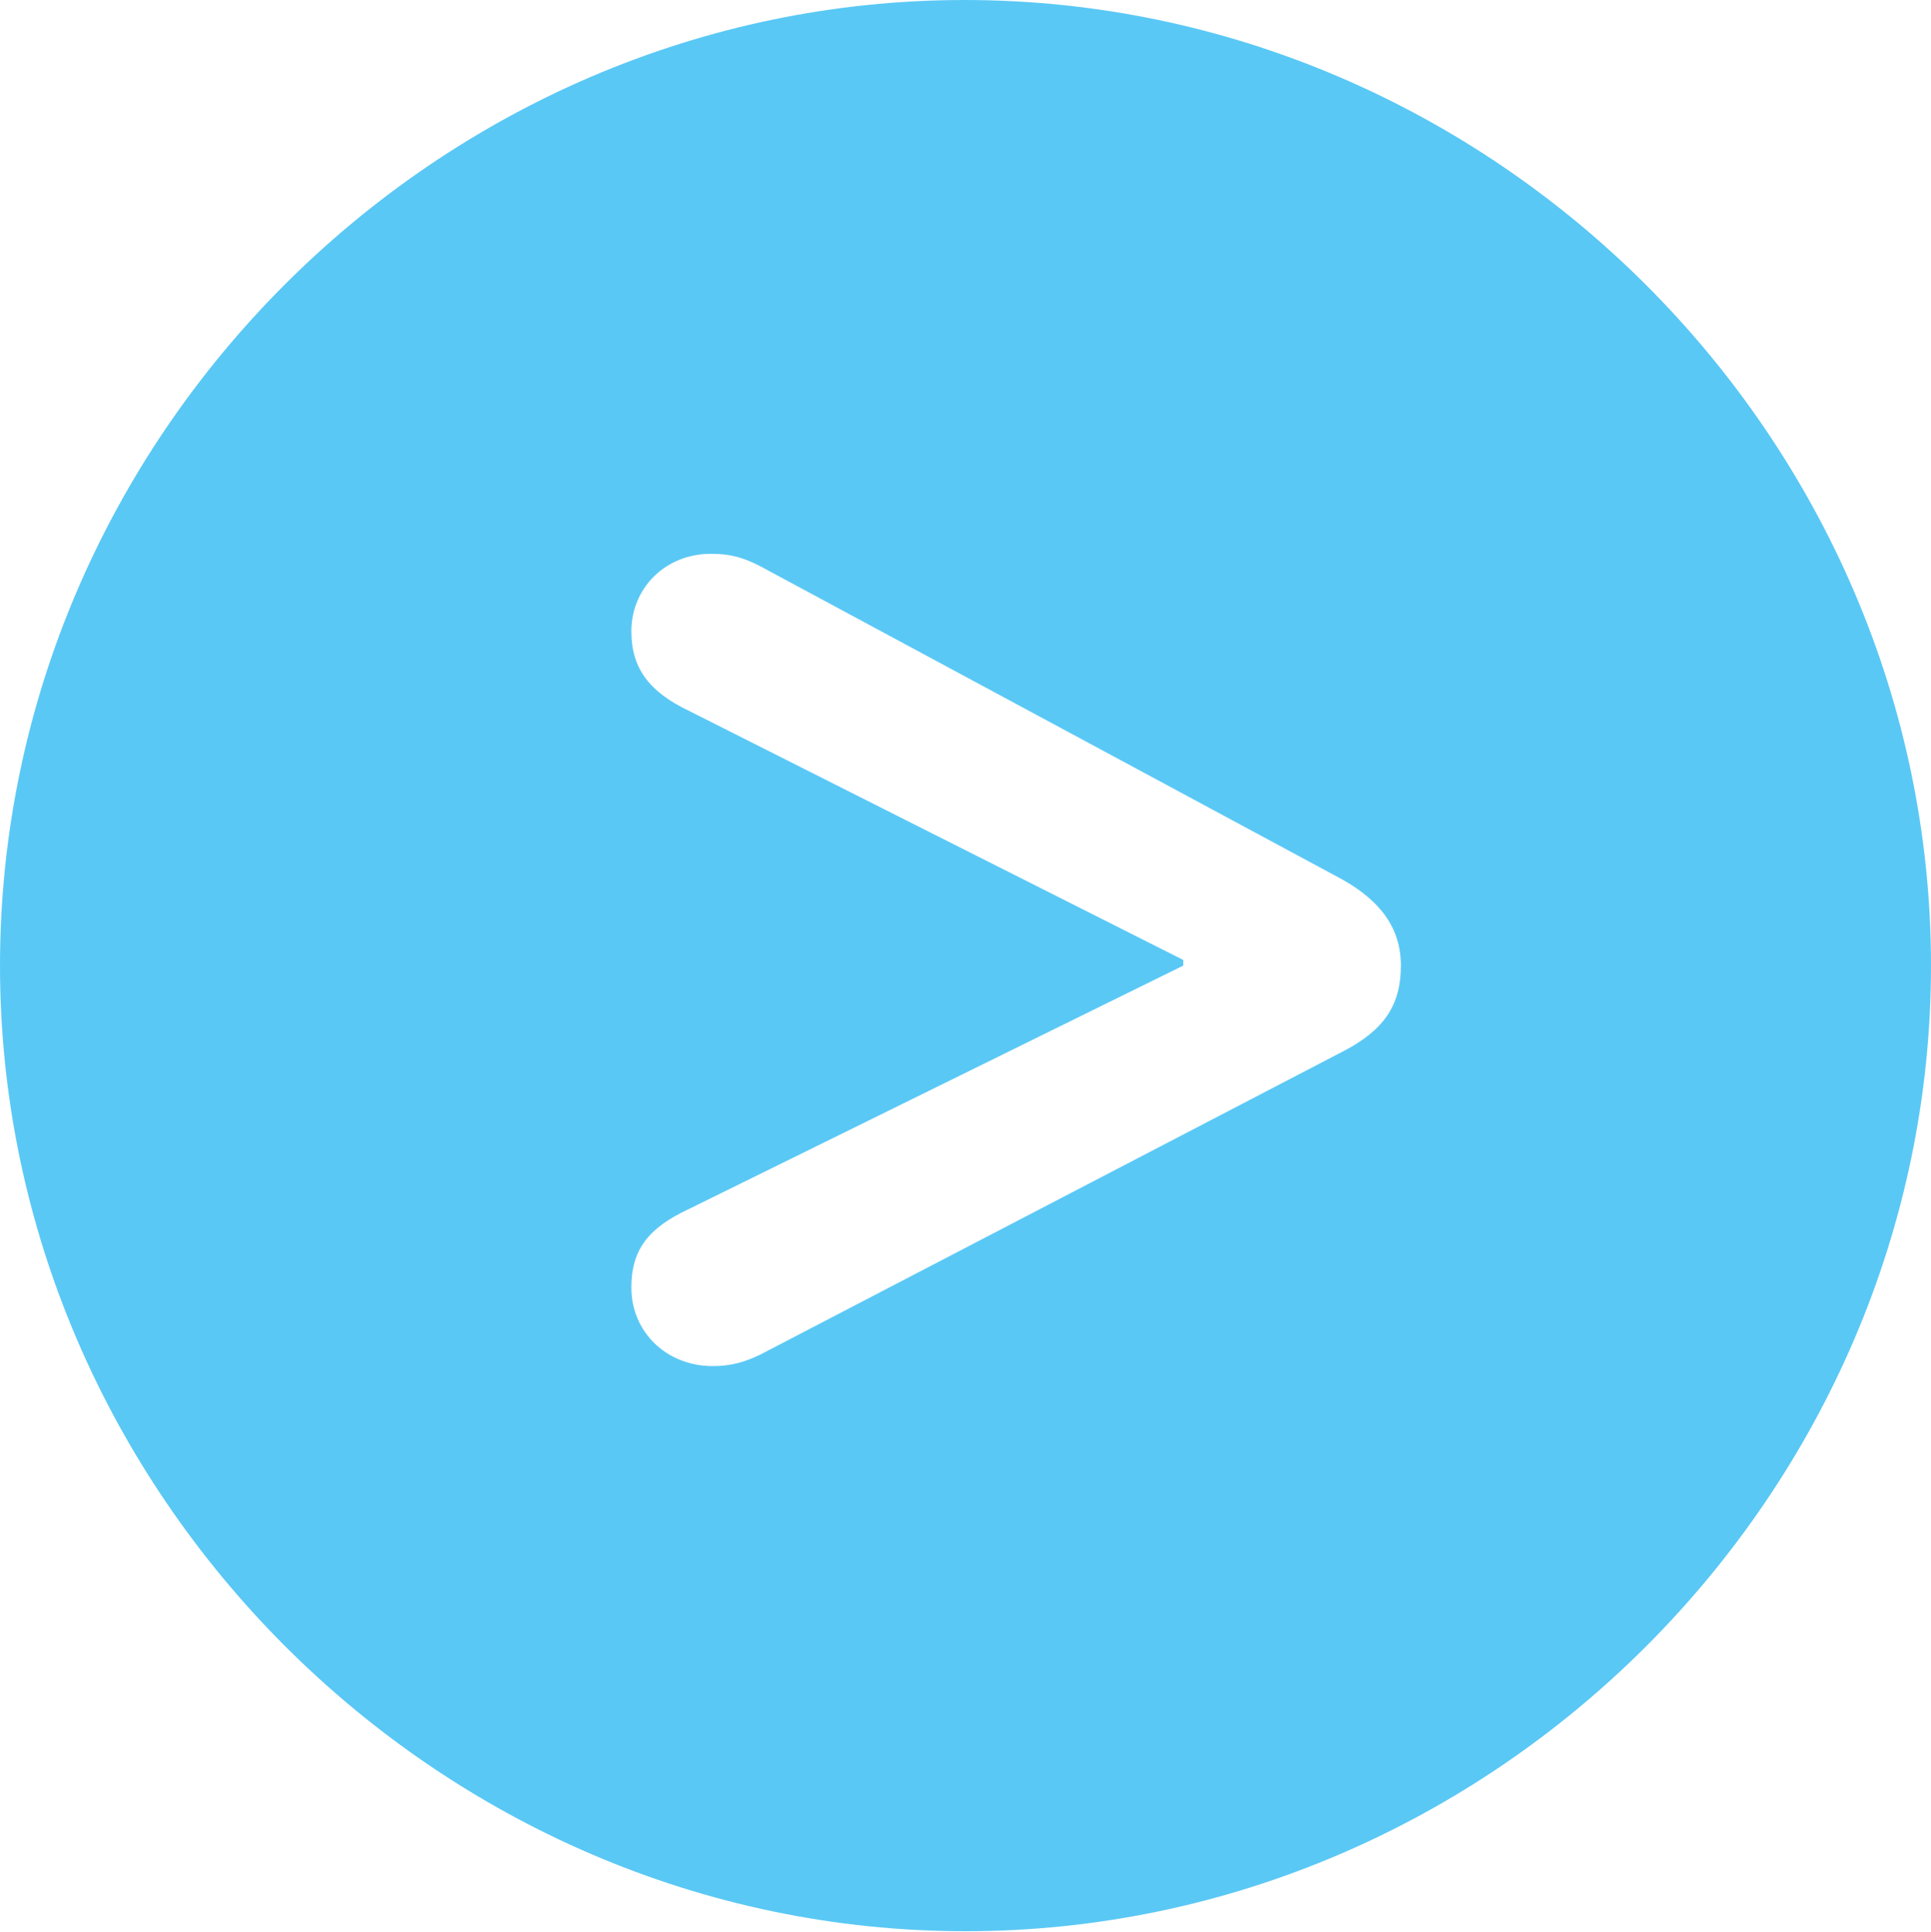 <?xml version="1.0" encoding="UTF-8"?>
<!--Generator: Apple Native CoreSVG 175.5-->
<!DOCTYPE svg
PUBLIC "-//W3C//DTD SVG 1.1//EN"
       "http://www.w3.org/Graphics/SVG/1.1/DTD/svg11.dtd">
<svg version="1.1" xmlns="http://www.w3.org/2000/svg" xmlns:xlink="http://www.w3.org/1999/xlink" width="24.902" height="24.915">
 <g>
  <rect height="24.915" opacity="0" width="24.902" x="0" y="0"/>
  <path d="M12.451 24.902C19.263 24.902 24.902 19.25 24.902 12.451C24.902 5.64 19.25 0 12.439 0C5.64 0 0 5.64 0 12.451C0 19.25 5.652 24.902 12.451 24.902ZM9.192 17.615C8.594 17.615 8.142 17.175 8.142 16.602C8.142 16.113 8.362 15.832 8.887 15.588L15.259 12.451L15.259 12.378L8.887 9.167C8.374 8.923 8.142 8.618 8.142 8.142C8.142 7.581 8.582 7.141 9.167 7.141C9.448 7.141 9.607 7.202 9.802 7.3L17.31 11.34C17.81 11.621 18.066 11.975 18.066 12.451C18.066 12.976 17.834 13.293 17.31 13.562L9.802 17.468C9.619 17.554 9.448 17.615 9.192 17.615Z" fill="#5ac8f5"/>
 </g>
</svg>
